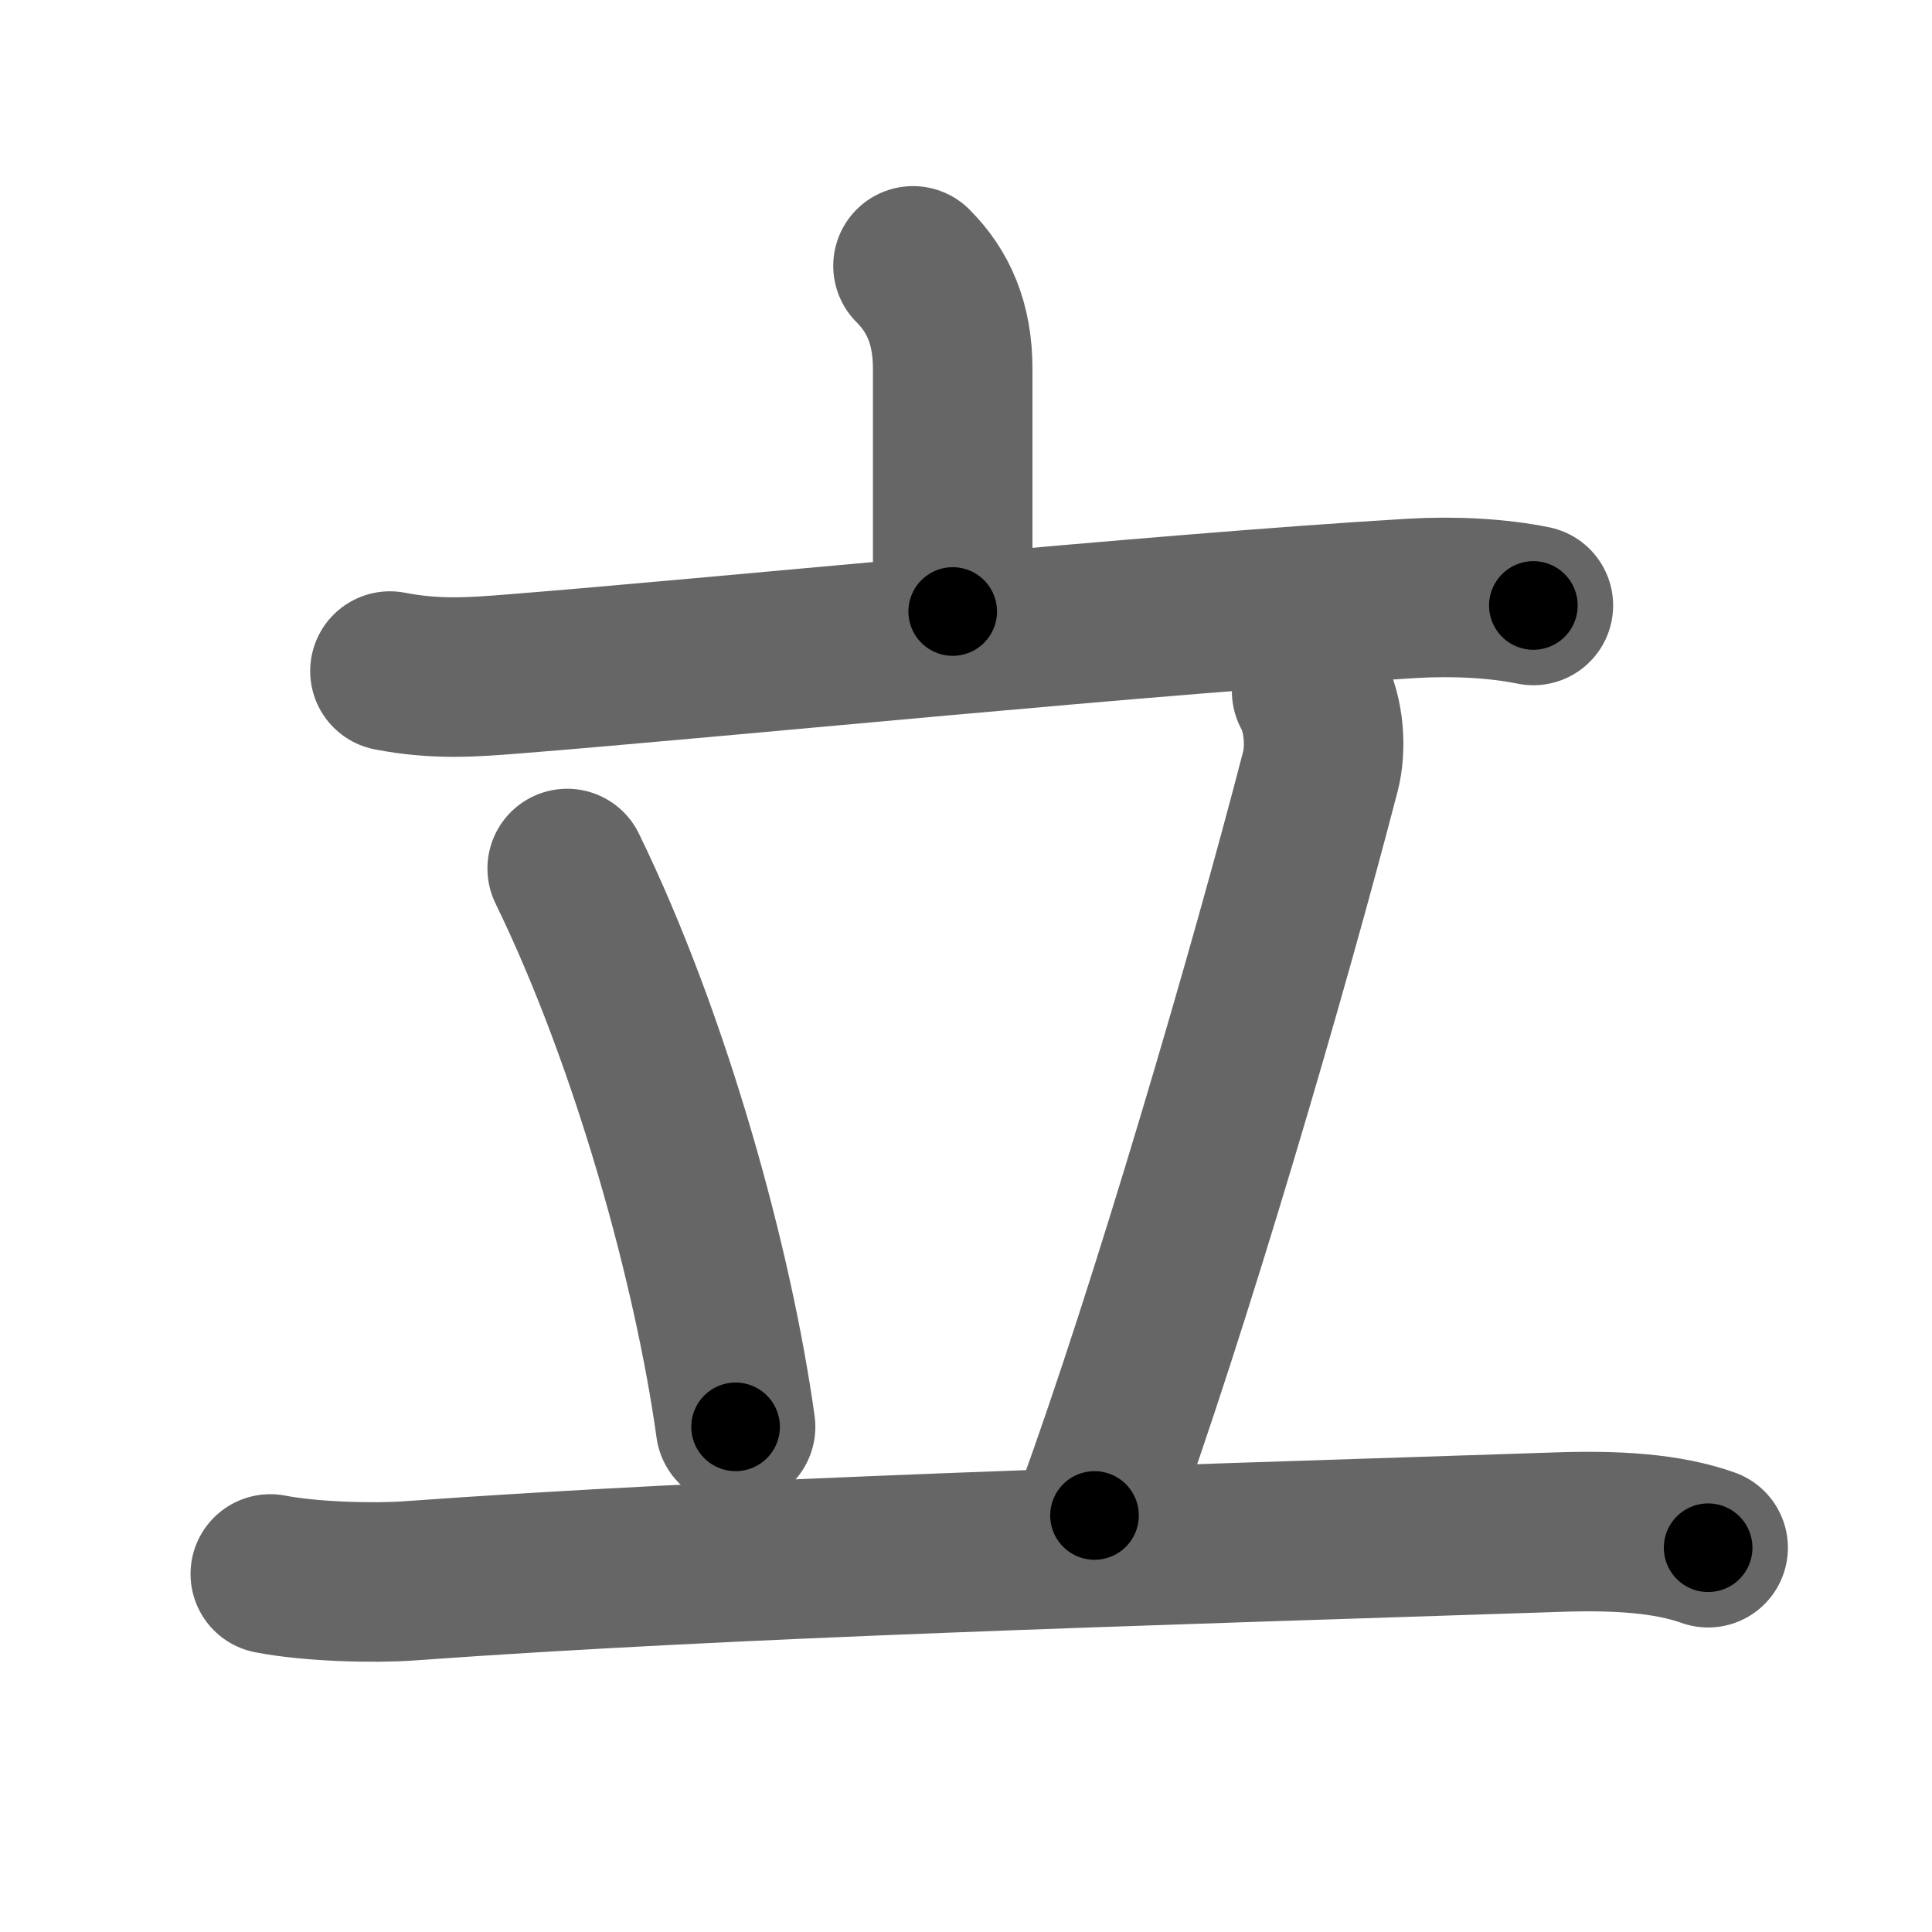<svg xmlns="http://www.w3.org/2000/svg" width="109" height="109" viewBox="0 0 109 109" id="7acb"><g fill="none" stroke="#666" stroke-width="9" stroke-linecap="round" stroke-linejoin="round"><g><g><path d="M51.51,15c1.43,1.43,2.24,3.25,2.24,5.81c0,4.06,0,9.56,0,13.69" /><path d="M22,37.86c2.62,0.51,4.75,0.34,7,0.16c11.38-0.9,36.13-3.4,50.65-4.26c2.38-0.14,4.86-0.01,6.86,0.4" /></g><g><path d="M32,49c4.75,9.75,8.25,22.5,9.5,31.5" /><path d="M74,39c0.75,1.38,0.81,3.29,0.5,4.5c-2.88,11.12-8.5,30.38-12.75,42" /><path d="M15.25,88.8c2.33,0.45,5.89,0.53,7.82,0.39c18.3-1.32,40.31-1.94,64.83-2.75c3.24-0.11,6.14,0.05,8.47,0.88" /></g></g></g><g fill="none" stroke="#000" stroke-width="5" stroke-linecap="round" stroke-linejoin="round"><g><g><path d="M51.51,15c1.43,1.43,2.24,3.25,2.24,5.81c0,4.06,0,9.56,0,13.69" stroke-dasharray="20.095" stroke-dashoffset="20.095"><animate attributeName="stroke-dashoffset" values="20.095;20.095;0" dur="0.201s" fill="freeze" begin="0s;7acb.click" /></path><path d="M22,37.86c2.62,0.51,4.75,0.34,7,0.16c11.38-0.9,36.13-3.4,50.65-4.26c2.38-0.14,4.86-0.01,6.86,0.4" stroke-dasharray="64.748" stroke-dashoffset="64.748"><animate attributeName="stroke-dashoffset" values="64.748" fill="freeze" begin="7acb.click" /><animate attributeName="stroke-dashoffset" values="64.748;64.748;0" keyTimes="0;0.292;1" dur="0.688s" fill="freeze" begin="0s;7acb.click" /></path></g><g><path d="M32,49c4.75,9.75,8.25,22.5,9.5,31.5" stroke-dasharray="33.019" stroke-dashoffset="33.019"><animate attributeName="stroke-dashoffset" values="33.019" fill="freeze" begin="7acb.click" /><animate attributeName="stroke-dashoffset" values="33.019;33.019;0" keyTimes="0;0.676;1" dur="1.018s" fill="freeze" begin="0s;7acb.click" /></path><path d="M74,39c0.75,1.38,0.81,3.29,0.5,4.5c-2.88,11.12-8.5,30.38-12.75,42" stroke-dasharray="48.527" stroke-dashoffset="48.527"><animate attributeName="stroke-dashoffset" values="48.527" fill="freeze" begin="7acb.click" /><animate attributeName="stroke-dashoffset" values="48.527;48.527;0" keyTimes="0;0.677;1" dur="1.503s" fill="freeze" begin="0s;7acb.click" /></path><path d="M15.25,88.8c2.33,0.45,5.89,0.53,7.82,0.39c18.3-1.32,40.31-1.94,64.83-2.75c3.24-0.11,6.14,0.05,8.47,0.88" stroke-dasharray="81.304" stroke-dashoffset="81.304"><animate attributeName="stroke-dashoffset" values="81.304" fill="freeze" begin="7acb.click" /><animate attributeName="stroke-dashoffset" values="81.304;81.304;0" keyTimes="0;0.711;1" dur="2.114s" fill="freeze" begin="0s;7acb.click" /></path></g></g></g></svg>